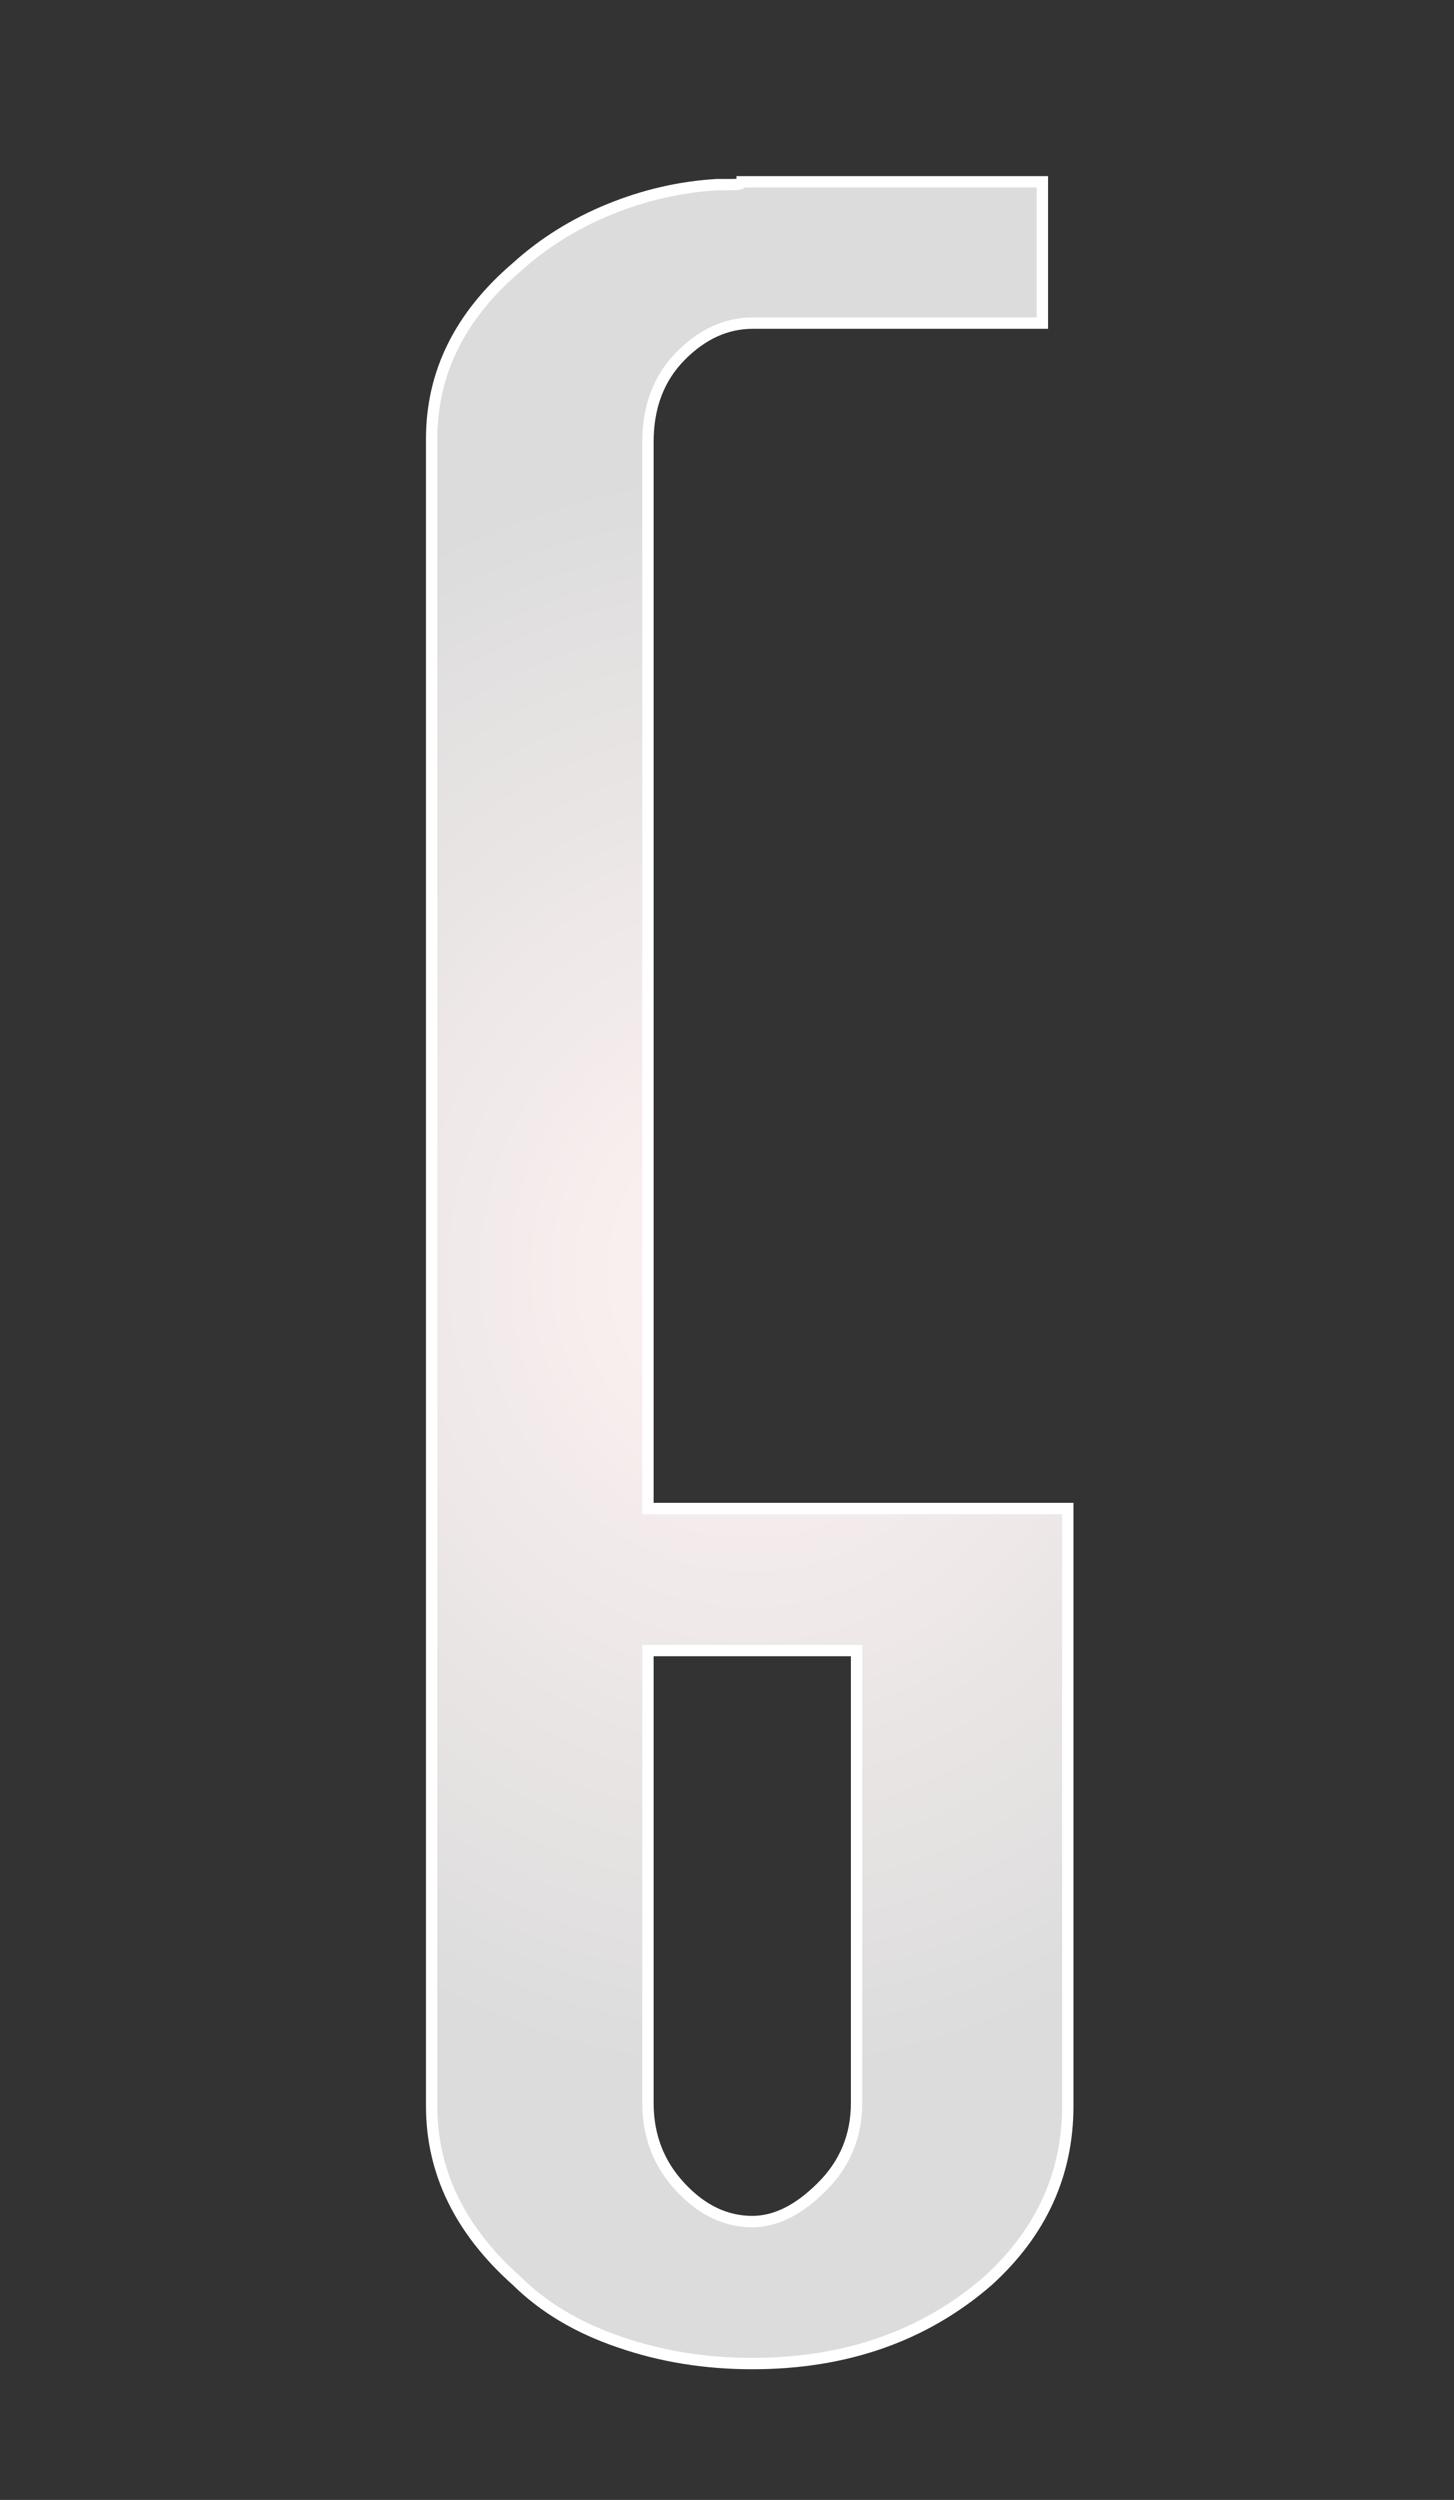 <?xml version="1.0" encoding="UTF-8"?>
<svg xmlns="http://www.w3.org/2000/svg" xmlns:xlink="http://www.w3.org/1999/xlink" contentScriptType="text/ecmascript" width="32" baseProfile="tiny" zoomAndPan="magnify" contentStyleType="text/css" viewBox="0 0 32 55" height="55" preserveAspectRatio="xMidYMid meet" version="1.0">
    <rect x="0" y="0" width="32" height="55" fill="#333333" stroke="none"/>
    <rect width="32" fill="none" height="55"/>
    <radialGradient gradientTransform="matrix(3.584 0 0 3.979 -46.302 -88.951)" gradientUnits="userSpaceOnUse" xlink:type="simple" r="4.483" xlink:actuate="onLoad" cx="17.523" id="XMLID_2_" cy="29.39" xlink:show="other">
        <stop stop-color="#fff3f3" offset="0"/>
        <stop stop-color="#dcdcdc" offset="1"/>
    </radialGradient>
    <path fill="url(#XMLID_2_)" d="M 23.5 46.334 C 23.5 47.836 22.912 49.12 21.736 50.186 C 20.34 51.394 18.614 52.0 16.556 52.0 C 15.528 52.0 14.555 51.845 13.634 51.526 C 12.714 51.214 11.965 50.764 11.377 50.185 C 10.123 49.07 9.5 47.787 9.5 46.334 L 9.5 9.654 C 9.5 8.202 10.123 6.944 11.373 5.877 C 11.961 5.345 12.64 4.921 13.41 4.606 C 14.183 4.291 14.971 4.11 15.78 4.062 L 16.0 4.062 L 16.109 4.062 C 16.255 4.062 16.333 4.043 16.333 4 L 17.212 4 L 22.941 4 L 22.941 7.109 L 17.008 7.109 L 16.567 7.109 C 15.983 7.109 15.451 7.352 14.975 7.836 C 14.499 8.32 14.26 8.949 14.26 9.724 L 14.26 33.188 L 23.5 33.188 L 23.5 35.294 L 23.5 46.334 z M 16.556 48.876 C 17.068 48.876 17.578 48.623 18.086 48.114 C 18.597 47.606 18.852 46.991 18.852 46.264 L 18.852 36.313 L 14.26 36.313 L 14.26 46.264 C 14.26 46.991 14.498 47.606 14.971 48.114 C 15.443 48.623 15.972 48.876 16.556 48.876 z " stroke-width="0.25" stroke="#ffffff"/>
</svg>
